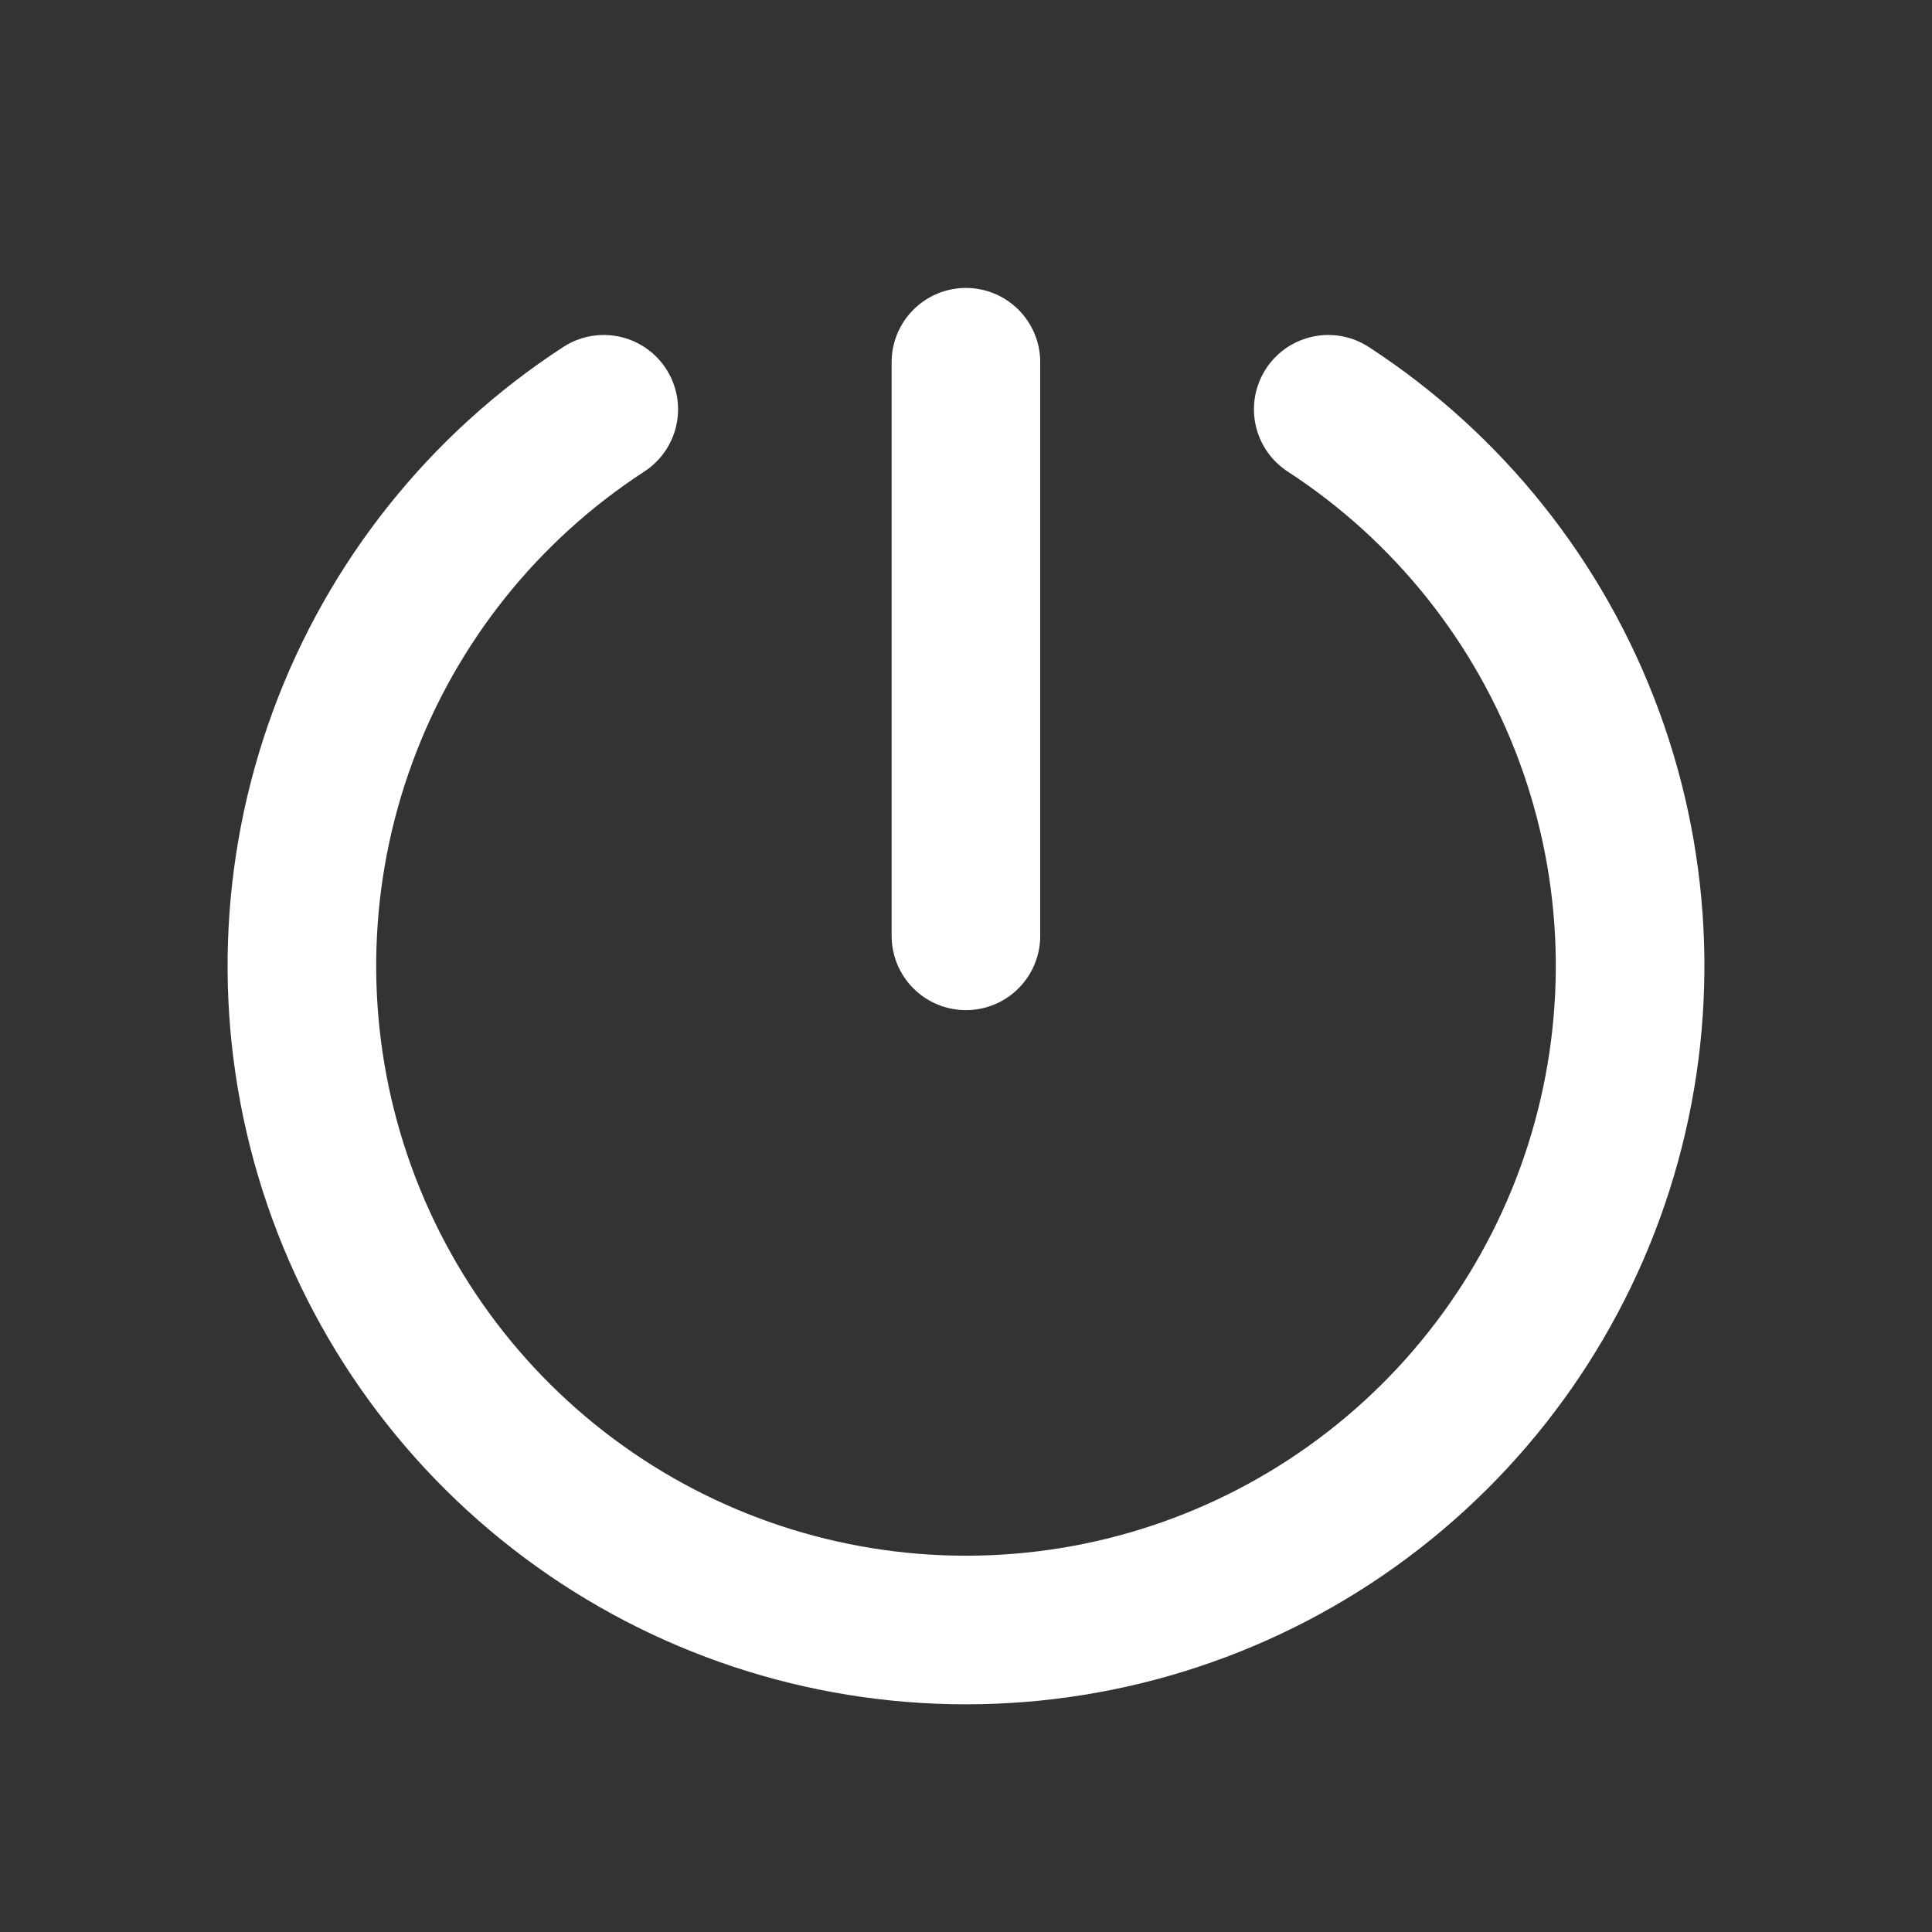 <svg width="26" height="26" viewBox="0 0 26 26" fill="none" xmlns="http://www.w3.org/2000/svg">
<rect x="0" y="0" width="26" height="26" fill="#333333" stroke="none"/>
<path d="M12.999 4.875V12.594" stroke="white" stroke-width="2" stroke-linecap="round" stroke-linejoin="round"/>
<path d="M17.875 5.508C19.49 6.559 20.722 8.103 21.387 9.911C22.053 11.72 22.116 13.694 21.568 15.541C21.02 17.388 19.89 19.009 18.346 20.161C16.802 21.314 14.927 21.936 13 21.936C11.073 21.936 9.198 21.314 7.654 20.161C6.11 19.009 4.98 17.388 4.432 15.541C3.884 13.694 3.947 11.72 4.613 9.911C5.278 8.103 6.51 6.559 8.125 5.508" stroke="white" stroke-width="2" stroke-linecap="round" stroke-linejoin="round"/>
</svg>
